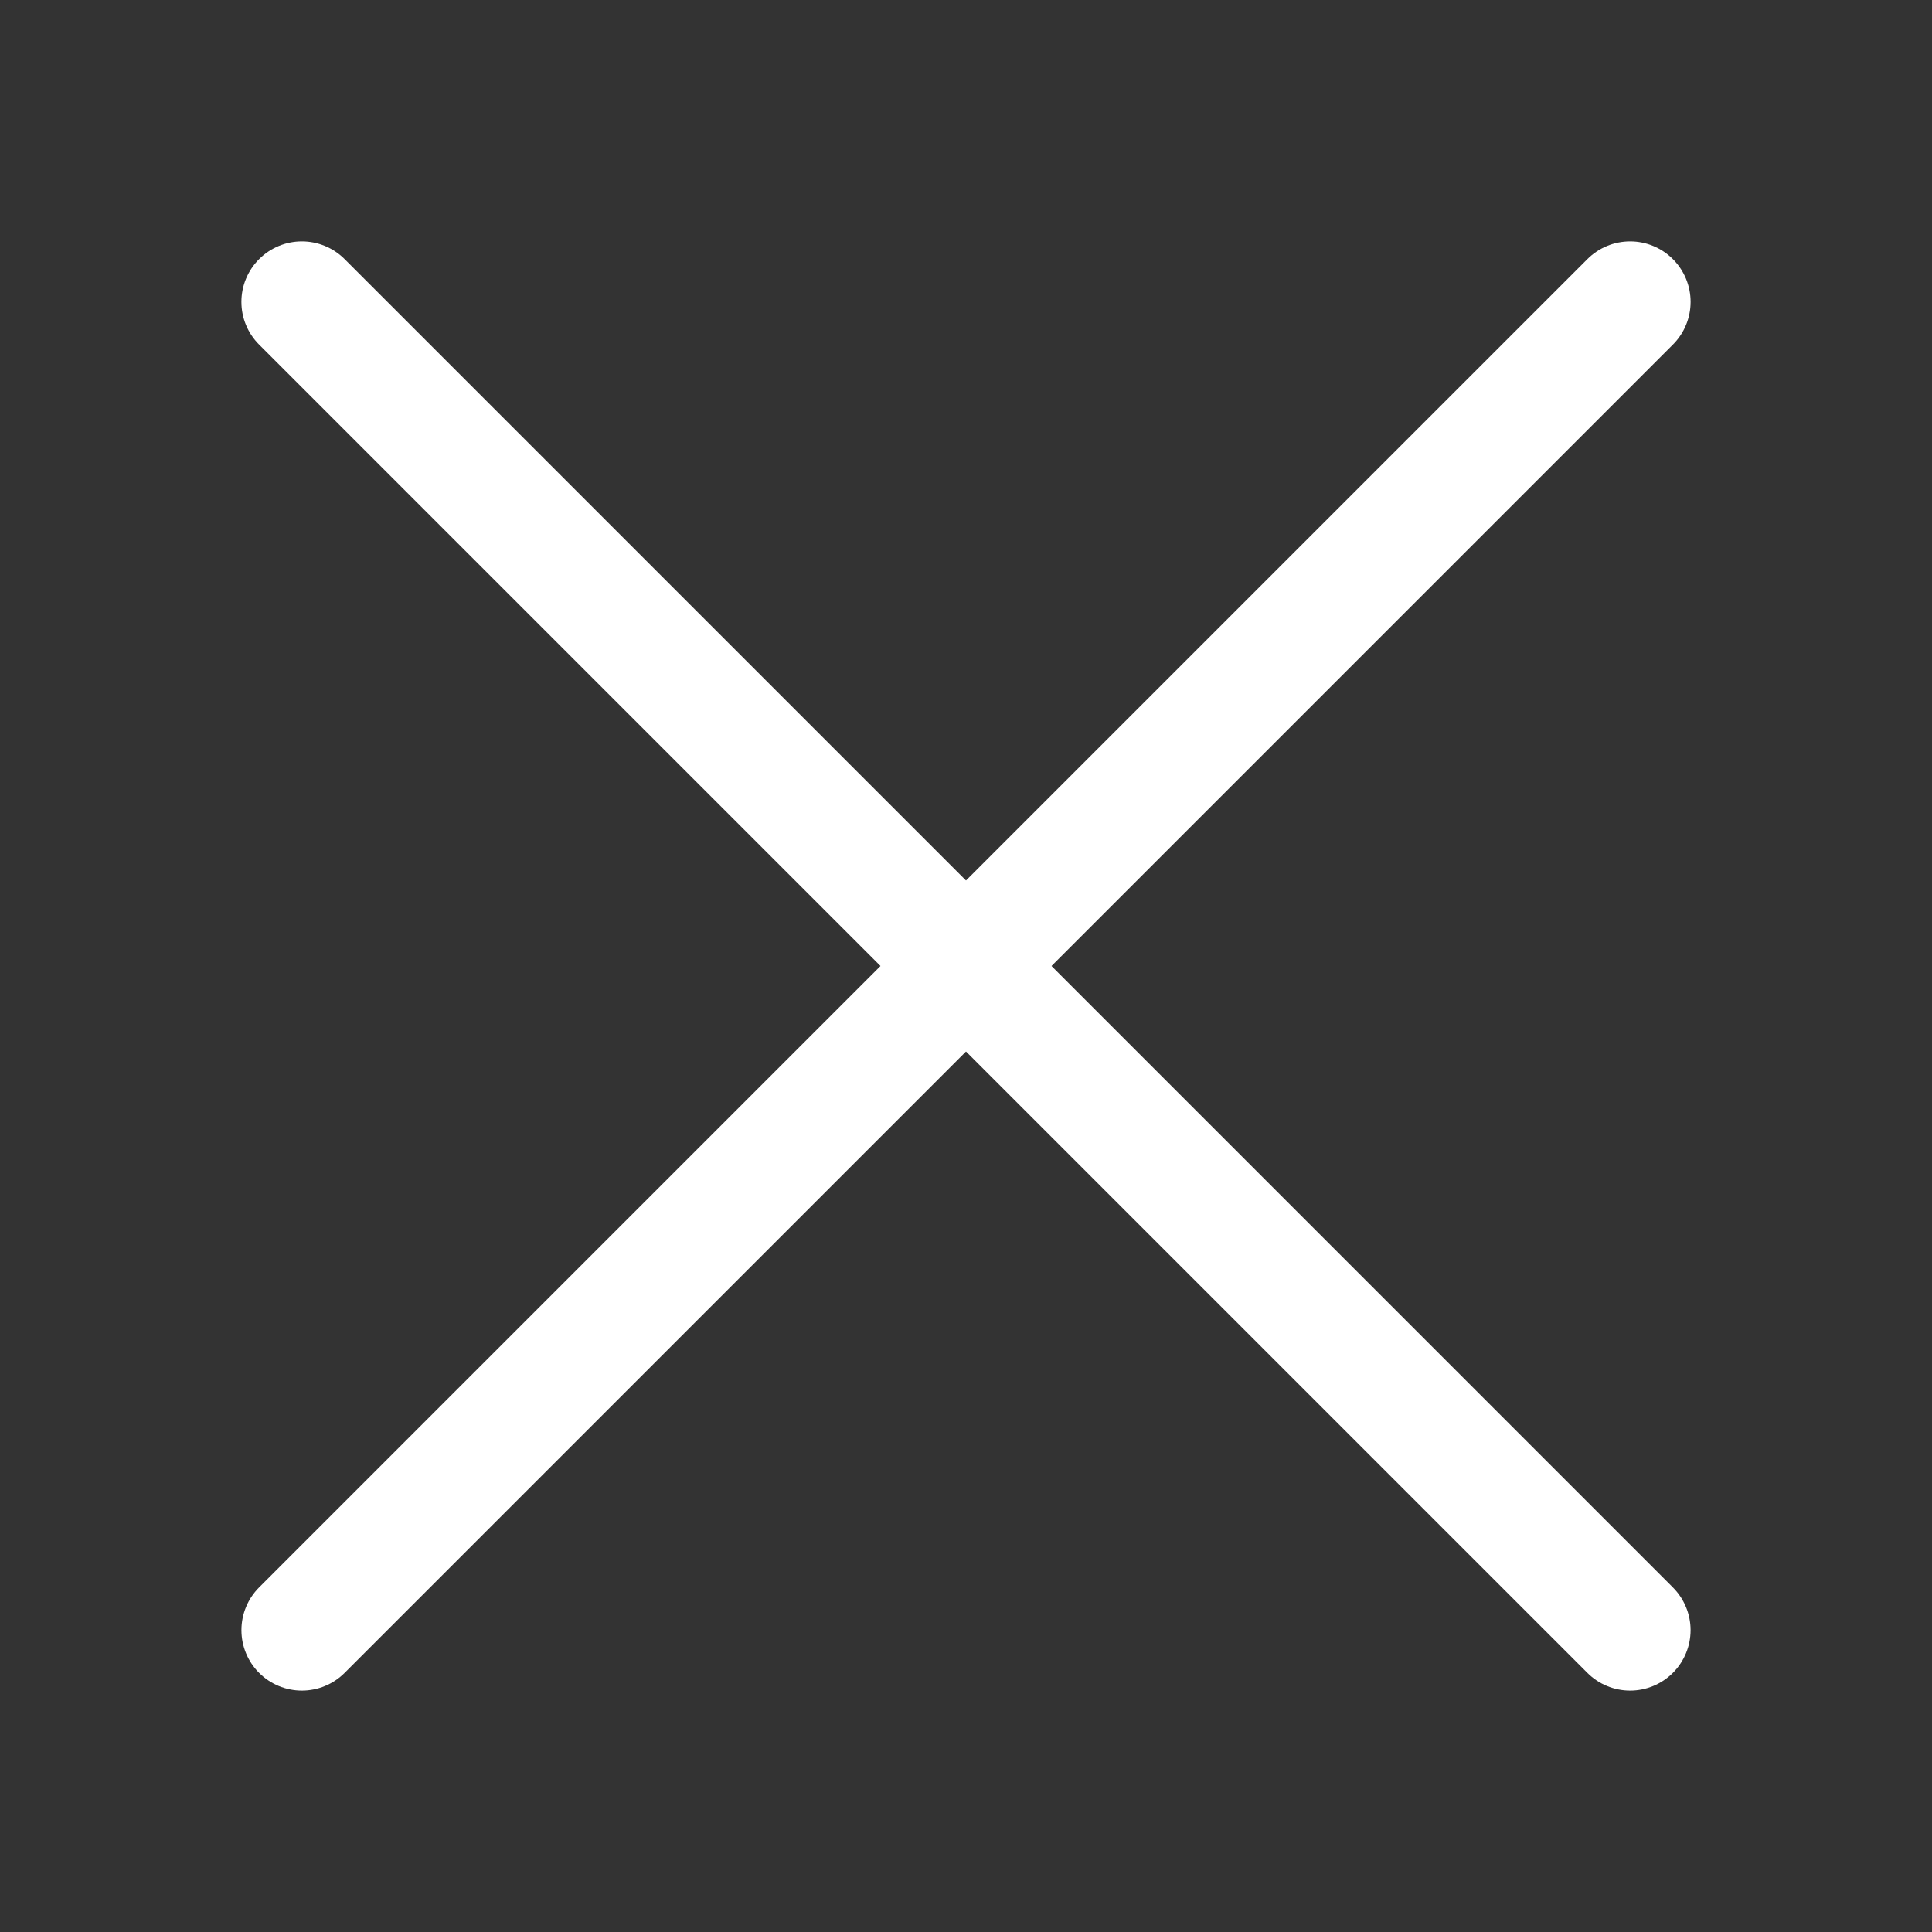 <svg width="75" height="75" viewBox="0 0 75 75" fill="none" xmlns="http://www.w3.org/2000/svg">
<rect x="0" y="0" width="75" height="75" fill="#333333" stroke="none"/>
<path fill-rule="evenodd" clip-rule="evenodd" d="M64.941 10.059C65.159 10.277 65.332 10.536 65.45 10.82C65.568 11.105 65.629 11.411 65.629 11.719C65.629 12.027 65.568 12.332 65.45 12.617C65.332 12.902 65.159 13.16 64.941 13.378L13.378 64.941C12.938 65.381 12.341 65.628 11.719 65.628C11.096 65.628 10.499 65.381 10.059 64.941C9.619 64.501 9.372 63.904 9.372 63.281C9.372 62.659 9.619 62.062 10.059 61.622L61.622 10.059C61.84 9.841 62.098 9.668 62.383 9.55C62.668 9.432 62.973 9.371 63.281 9.371C63.59 9.371 63.895 9.432 64.18 9.55C64.464 9.668 64.723 9.841 64.941 10.059V10.059Z" fill="#fff"/>
<path fill-rule="evenodd" clip-rule="evenodd" d="M10.059 10.059C9.841 10.277 9.668 10.536 9.55 10.82C9.431 11.105 9.371 11.411 9.371 11.719C9.371 12.027 9.431 12.332 9.55 12.617C9.668 12.902 9.841 13.16 10.059 13.378L61.622 64.941C62.062 65.381 62.659 65.628 63.281 65.628C63.903 65.628 64.5 65.381 64.94 64.941C65.38 64.501 65.628 63.904 65.628 63.281C65.628 62.659 65.38 62.062 64.94 61.622L13.378 10.059C13.16 9.841 12.902 9.668 12.617 9.55C12.332 9.432 12.027 9.371 11.719 9.371C11.41 9.371 11.105 9.432 10.82 9.55C10.536 9.668 10.277 9.841 10.059 10.059V10.059Z" fill="#fff"/>
</svg>
